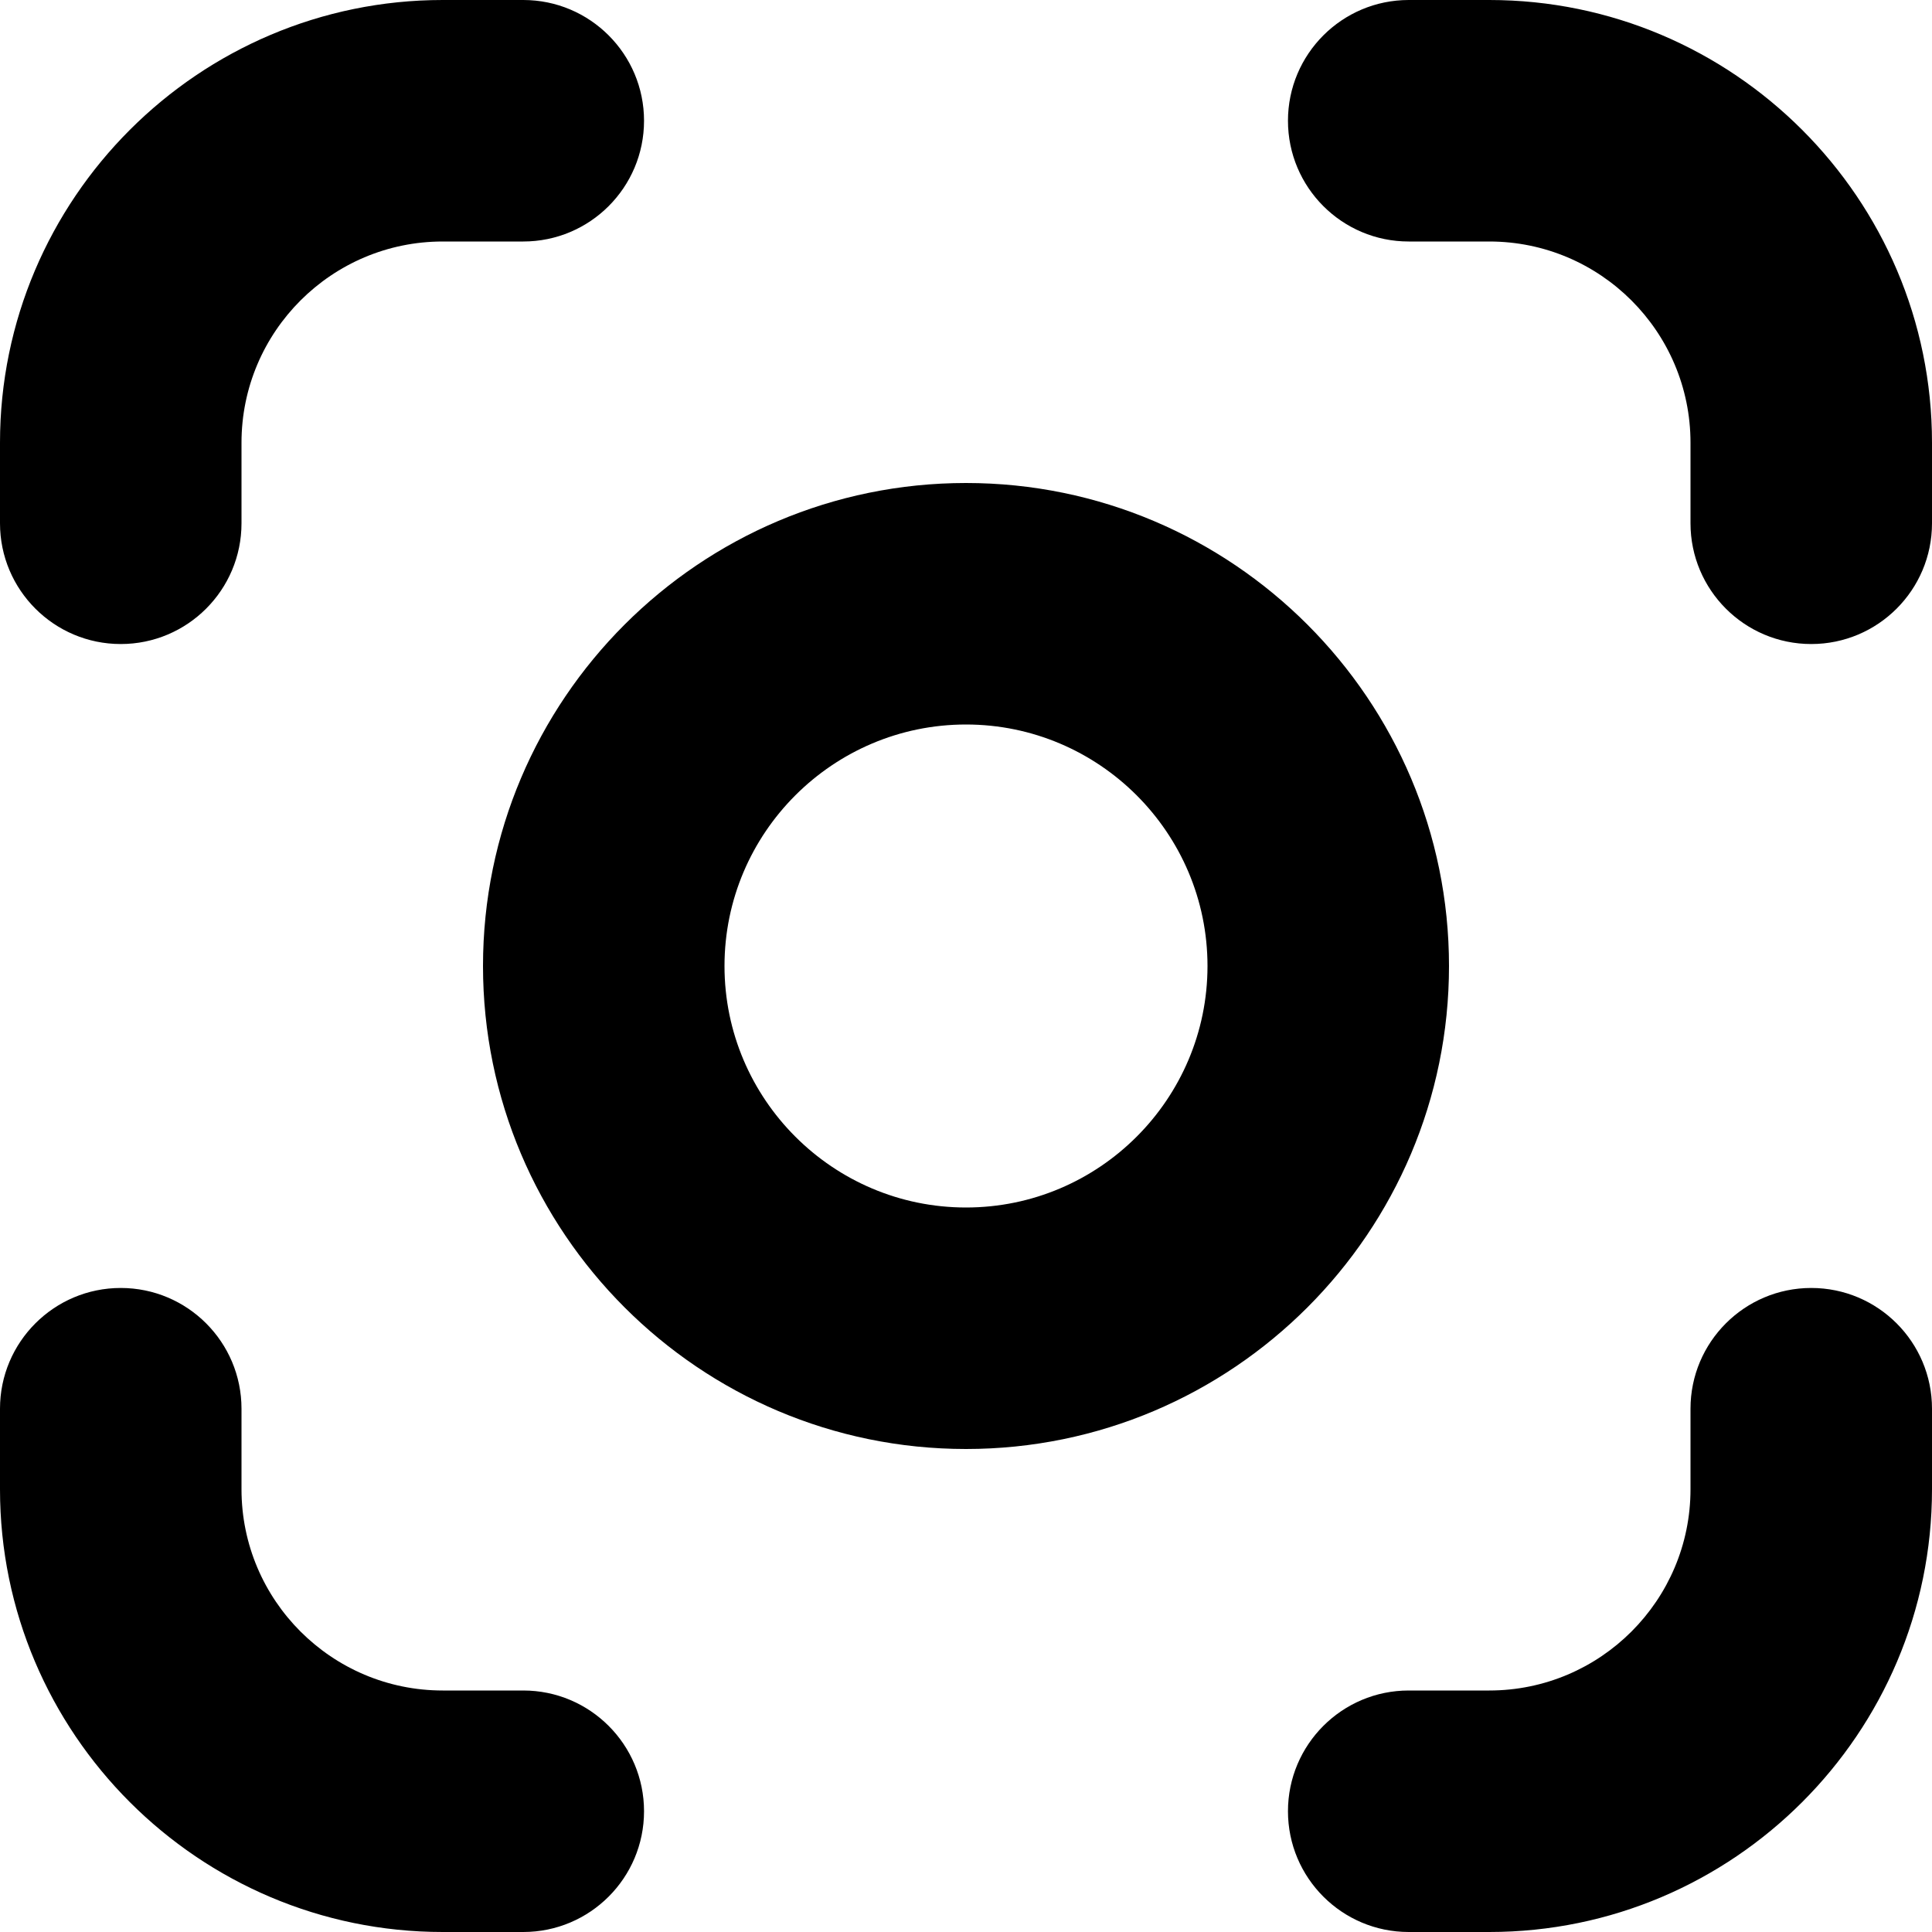 <svg width="20" height="20" viewBox="0 0 20 20" fill="none" xmlns="http://www.w3.org/2000/svg">
<g id="photo-capture_14530074 1" clip-path="url(#clip0_267_657)">
<path id="Vector" d="M6.667 18.75C6.667 19.44 6.107 20 5.417 20H4.583C2.057 20 0 17.943 0 15.417V14.583C0 13.893 0.56 13.333 1.25 13.333C1.94 13.333 2.5 13.893 2.5 14.583V15.417C2.5 16.566 3.434 17.5 4.583 17.5H5.417C6.107 17.5 6.667 18.06 6.667 18.75ZM18.75 13.333C18.06 13.333 17.5 13.893 17.5 14.583V15.417C17.5 16.566 16.566 17.5 15.417 17.5H14.583C13.893 17.5 13.333 18.06 13.333 18.75C13.333 19.44 13.893 20 14.583 20H15.417C17.943 20 20 17.943 20 15.417V14.583C20 13.893 19.44 13.333 18.75 13.333ZM15.417 0H14.583C13.893 0 13.333 0.56 13.333 1.25C13.333 1.94 13.893 2.5 14.583 2.5H15.417C16.566 2.5 17.5 3.434 17.5 4.583V5.417C17.5 6.107 18.06 6.667 18.75 6.667C19.44 6.667 20 6.107 20 5.417V4.583C20 2.057 17.943 0 15.417 0ZM1.25 6.667C1.94 6.667 2.5 6.107 2.5 5.417V4.583C2.5 3.434 3.434 2.5 4.583 2.5H5.417C6.107 2.5 6.667 1.94 6.667 1.25C6.667 0.56 6.107 0 5.417 0H4.583C2.057 0 0 2.057 0 4.583V5.417C0 6.107 0.56 6.667 1.25 6.667ZM10 15C7.242 15 5 12.758 5 10C5 7.242 7.242 5 10 5C12.758 5 15 7.242 15 10C15 12.758 12.758 15 10 15ZM12.5 10C12.5 8.622 11.378 7.5 10 7.5C8.622 7.5 7.5 8.622 7.5 10C7.5 11.378 8.622 12.5 10 12.5C11.378 12.5 12.5 11.378 12.5 10Z" fill="black"/>
</g>
<defs>
<clipPath id="clip0_267_657">
<rect width="20" height="20" fill="white"/>
</clipPath>
</defs>
</svg>
